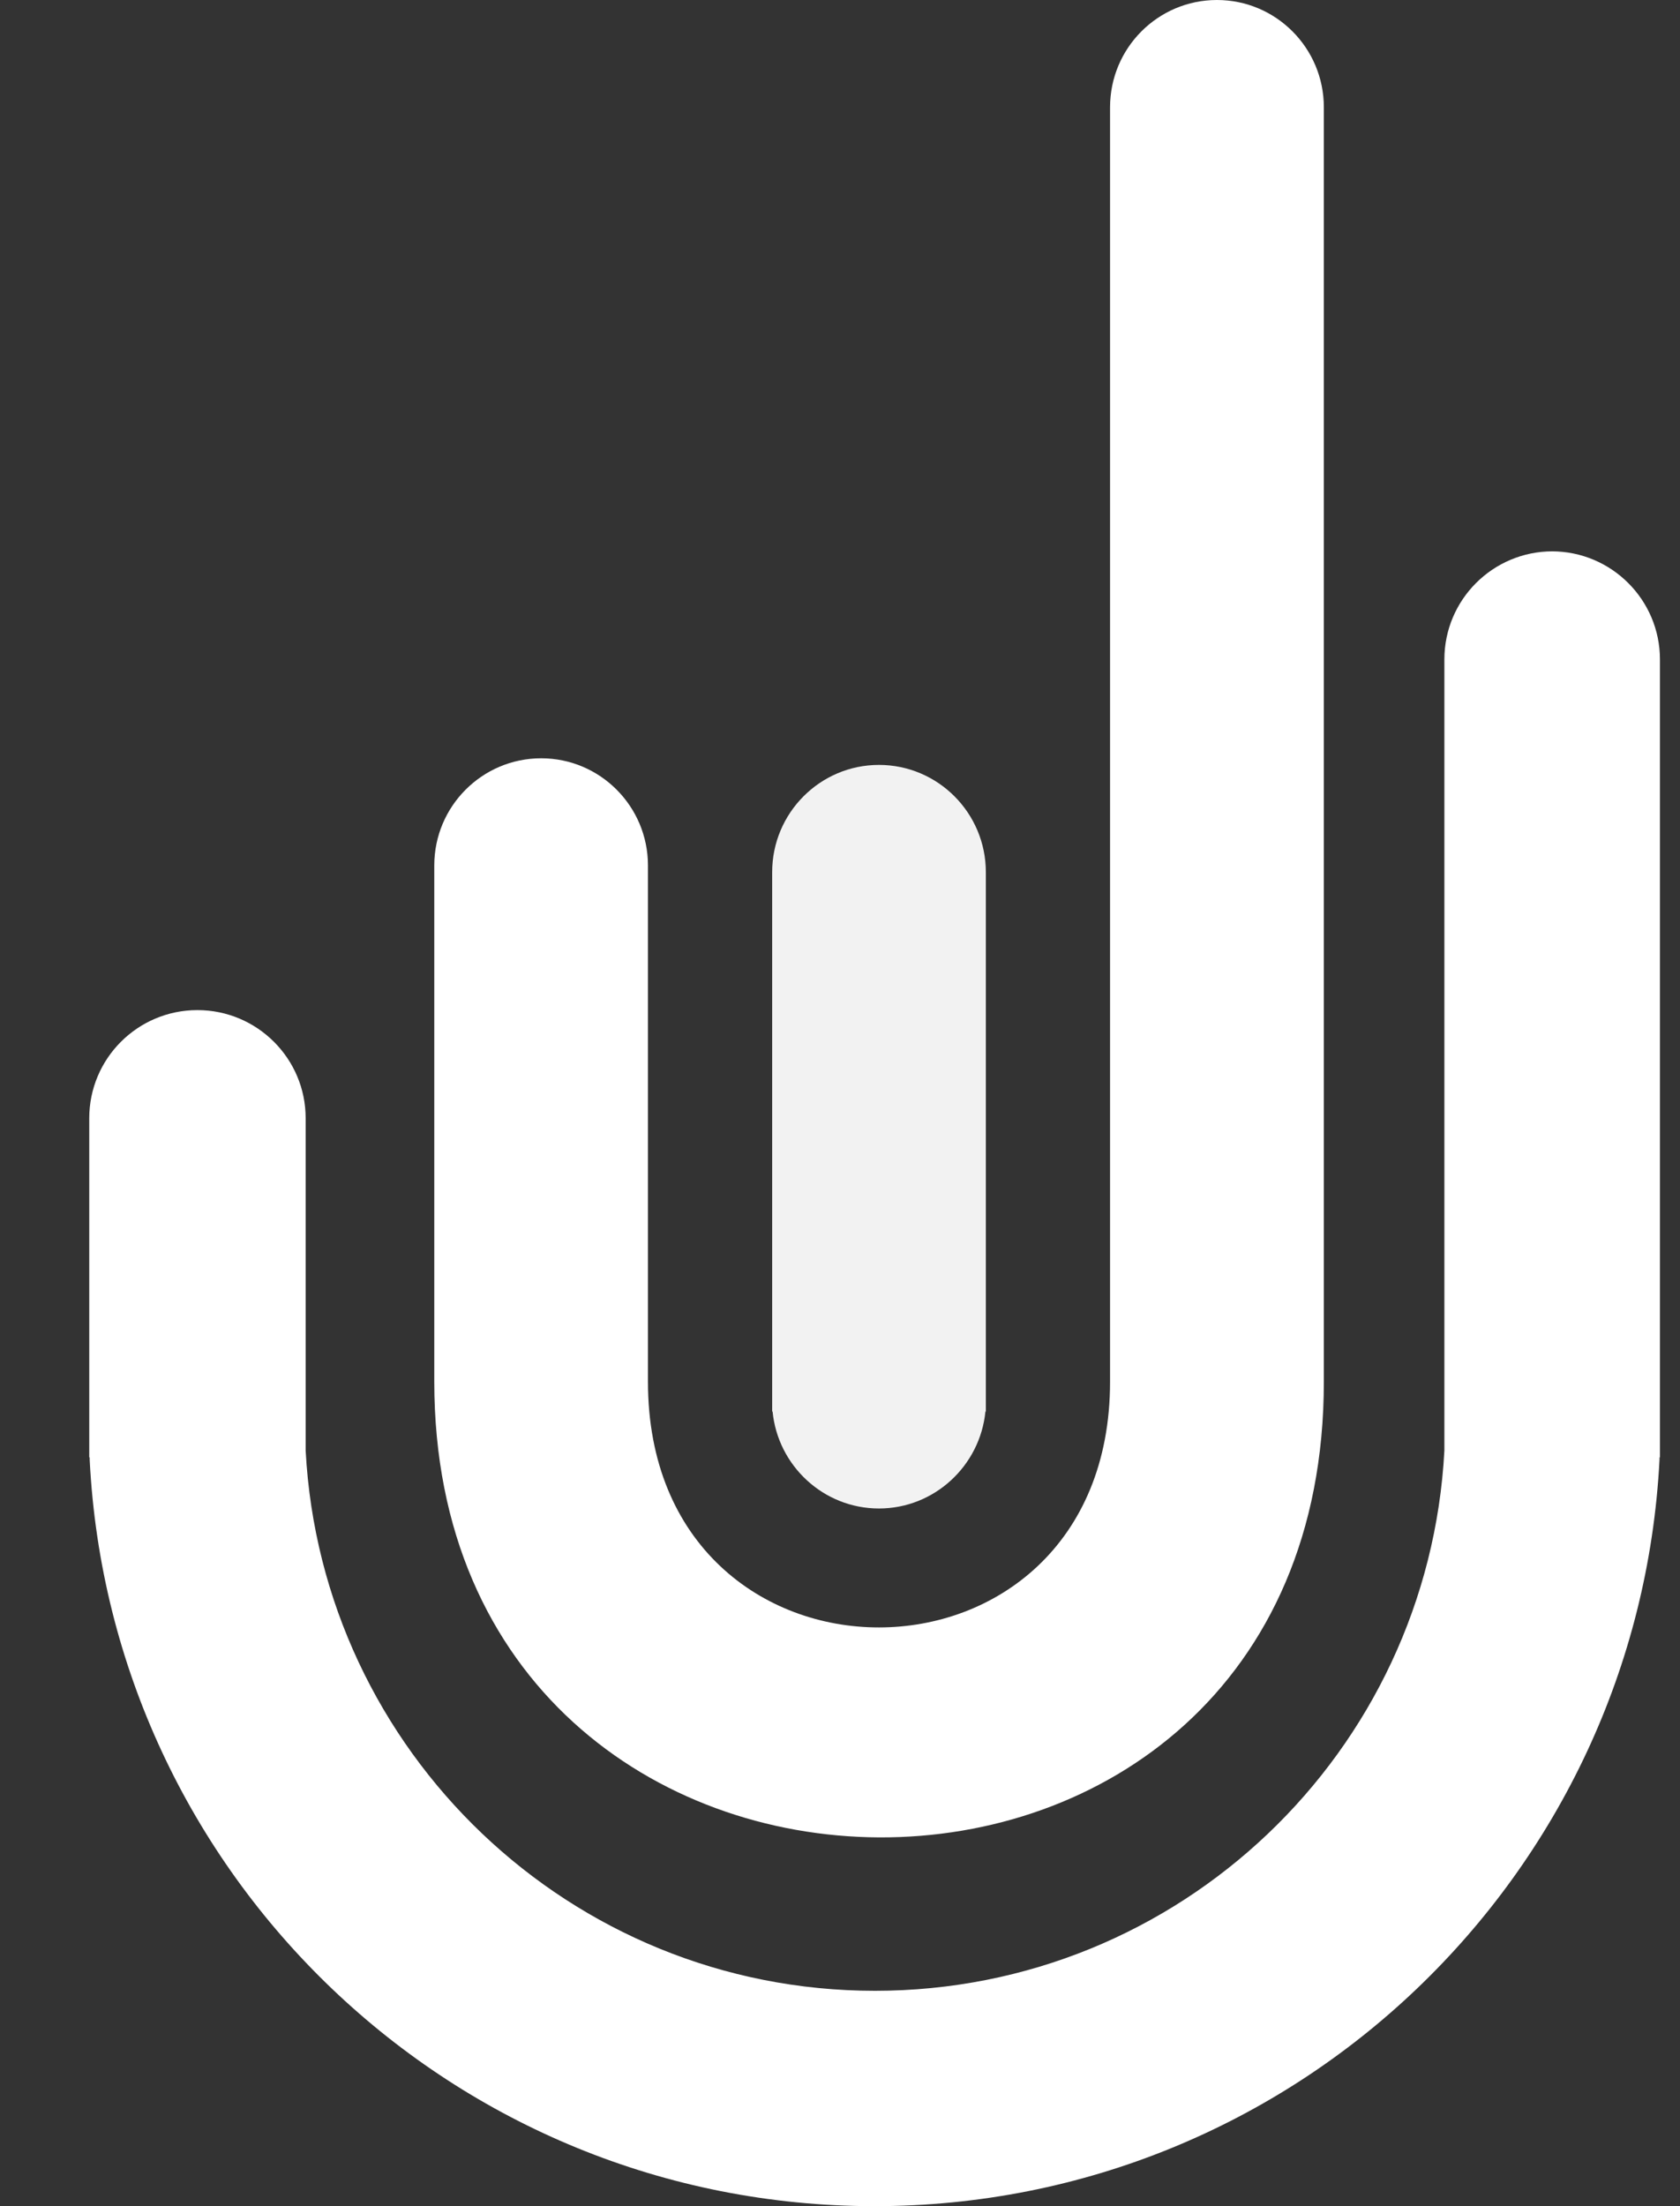 <svg width="16" height="21" viewBox="0 0 16 21" fill="none" xmlns="http://www.w3.org/2000/svg">
<rect x="0" y="0" width="16" height="21" fill="#333333" stroke="none"/>
<path d="M12.608 13.152V1.021C12.608 0.457 12.152 0 11.59 0C11.028 0 10.572 0.457 10.572 1.021V13.152C10.572 16.269 6.171 16.273 6.171 13.152V8.259C6.171 8.259 6.171 8.247 6.171 8.238C6.171 7.675 5.715 7.218 5.154 7.218C4.592 7.218 4.136 7.675 4.136 8.238V13.152C4.136 18.895 12.608 18.976 12.608 13.152Z" fill="white"/>
<path d="M8.371 14.359C8.899 14.359 9.334 13.952 9.385 13.436H9.389V8.302C9.389 7.739 8.933 7.281 8.371 7.281C7.81 7.281 7.354 7.739 7.354 8.302V13.436H7.358C7.408 13.952 7.843 14.359 8.371 14.359Z" fill="#F2F2F2"/>
<path d="M14.787 5.248C14.216 5.248 13.756 5.71 13.756 6.277V13.808C13.604 16.676 11.235 18.95 8.333 18.95C5.432 18.95 3.063 16.672 2.911 13.808V10.644C2.911 10.077 2.45 9.615 1.88 9.615C1.31 9.615 0.85 10.077 0.85 10.644V13.872H0.854C0.854 13.872 0.854 13.889 0.854 13.893C1.052 17.853 4.321 21 8.329 21C12.337 21 15.602 17.849 15.805 13.893C15.805 13.884 15.805 13.876 15.805 13.872H15.809V6.277C15.809 5.71 15.348 5.248 14.778 5.248H14.787Z" fill="white"/>
</svg>
